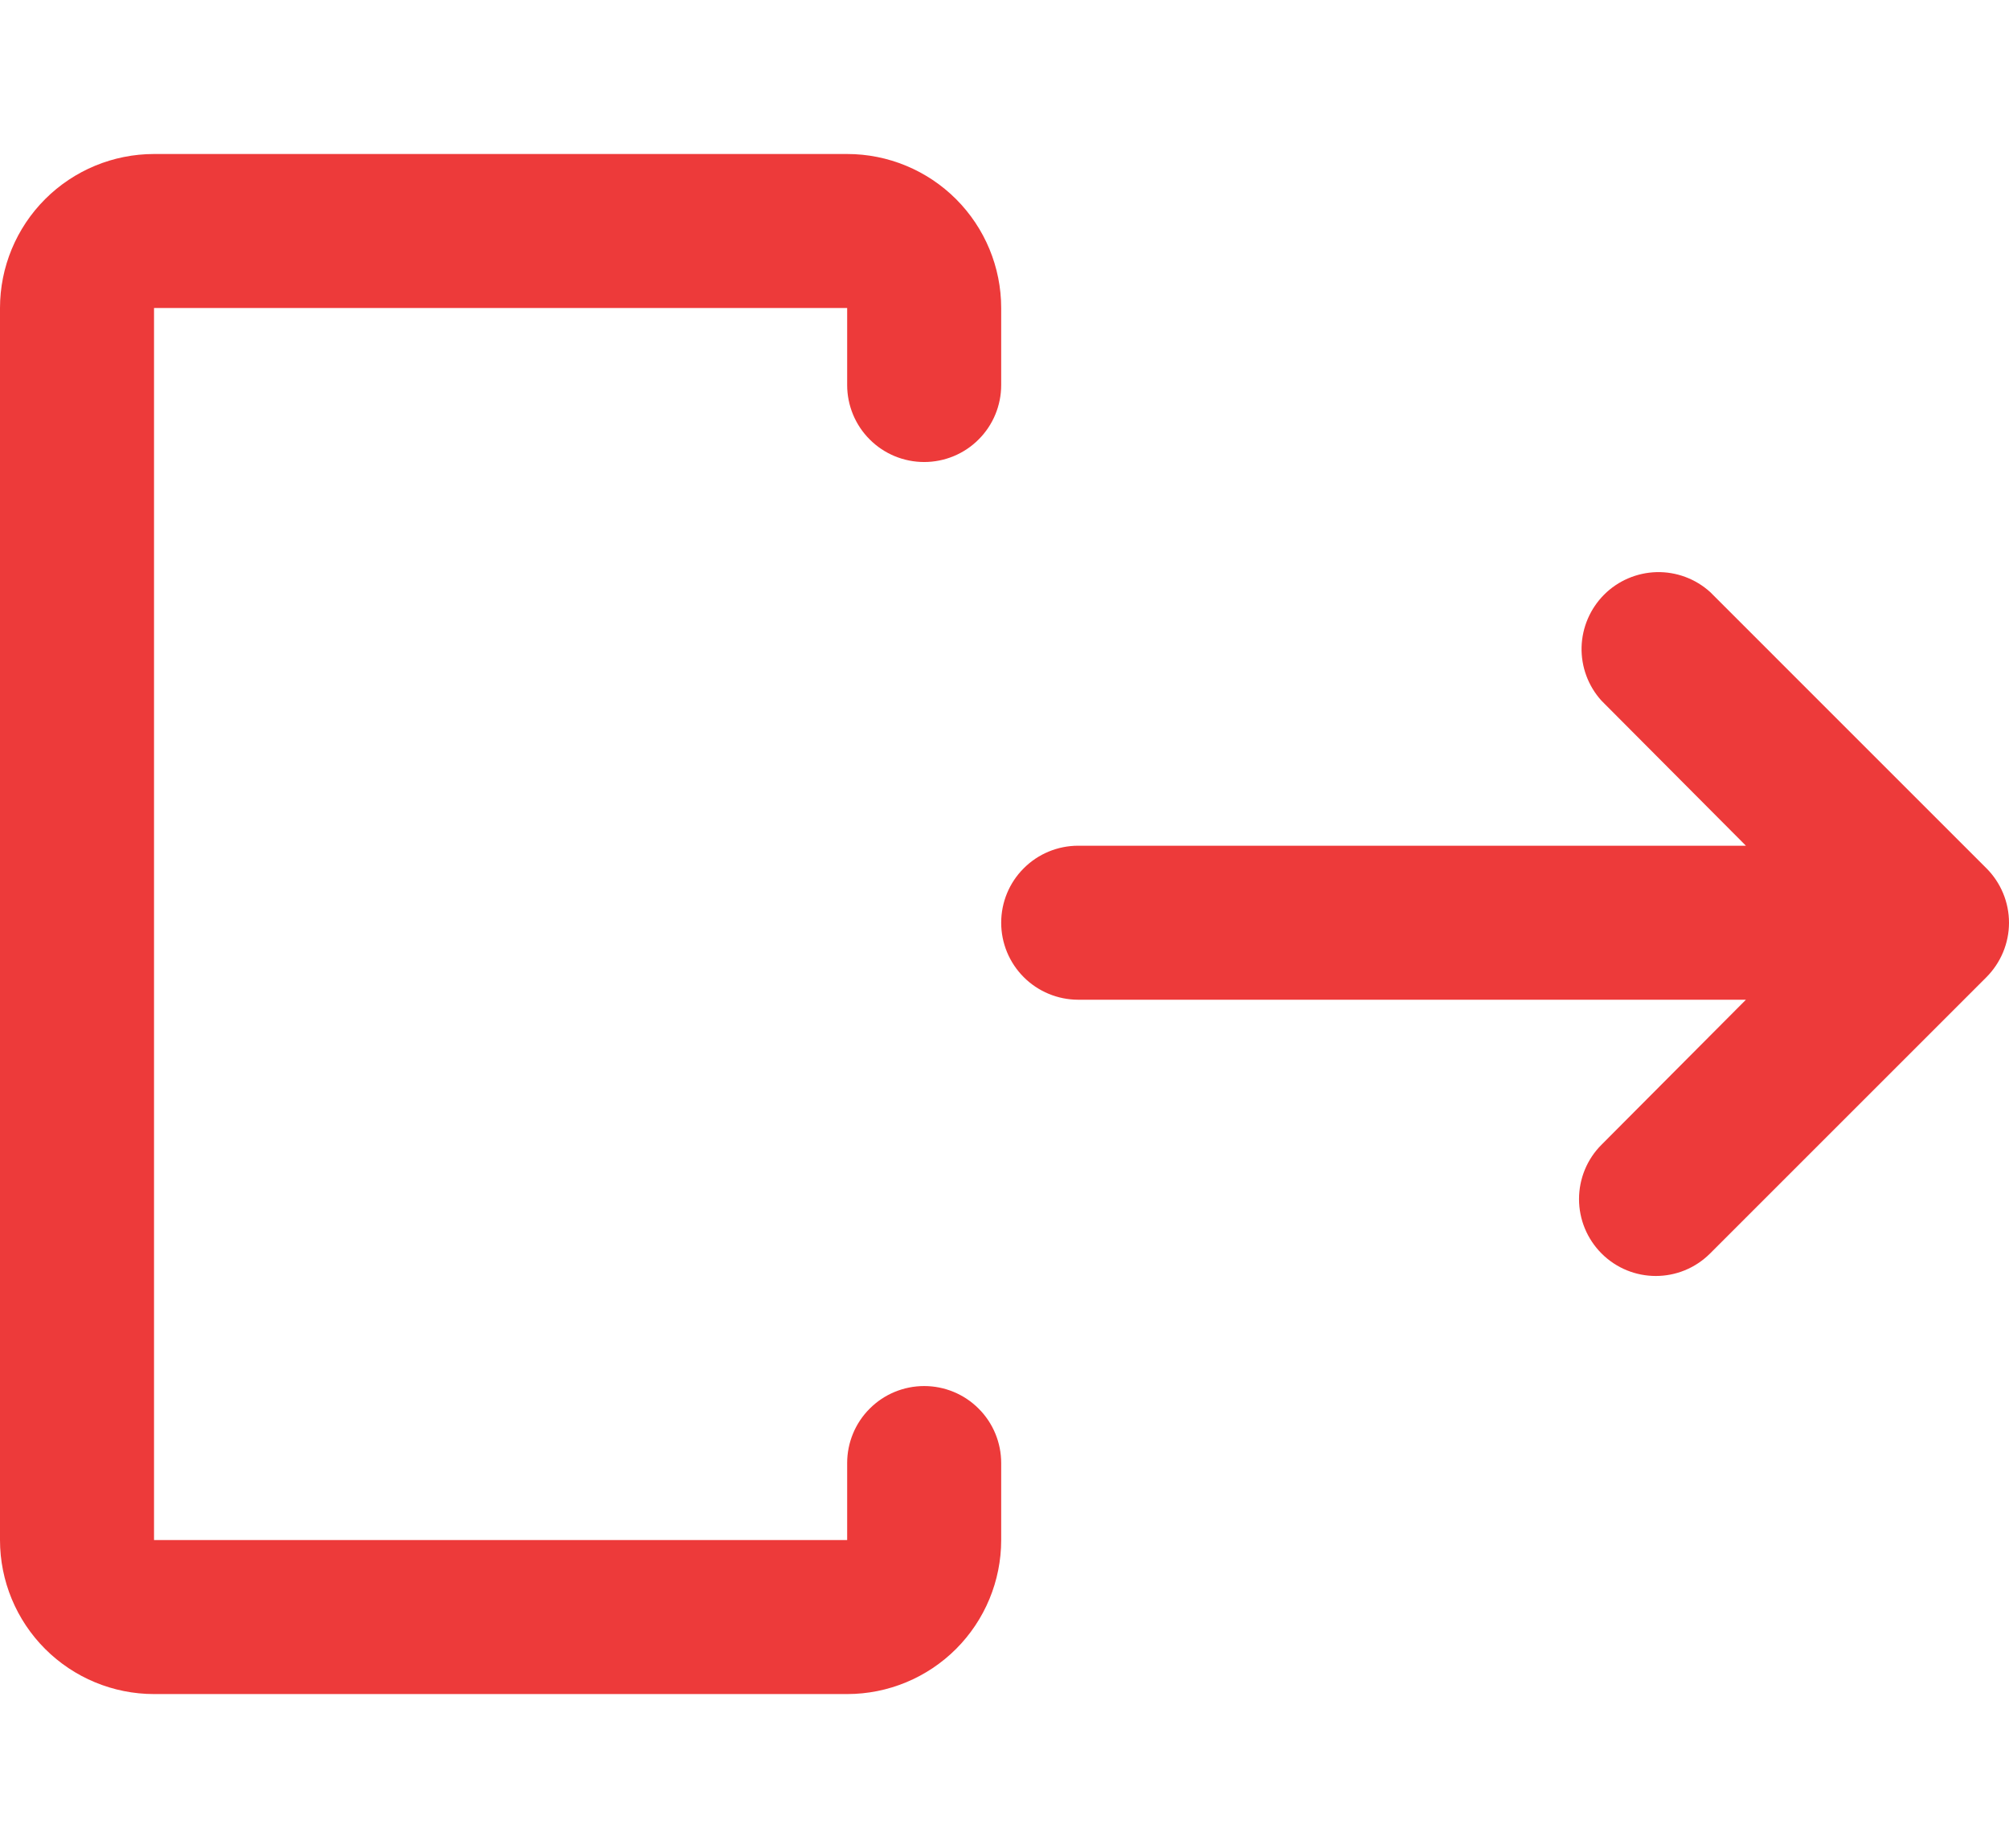 <svg width="26.086" height="24" viewBox="0 0 26.086 24" fill="none" xmlns="http://www.w3.org/2000/svg" xmlns:xlink="http://www.w3.org/1999/xlink">
	<desc>
			Created with Pixso.
	</desc>
	<defs/>
	<rect id="ic:round-log-out" width="26.086" height="24" fill="#FFFFFF" fill-opacity="0"/>
	<path id="Vector" d="M2 2L11 2C11.53 2 12.039 2.211 12.414 2.586C12.789 2.961 13 3.47 13 4L13 5C13 5.265 12.895 5.52 12.707 5.707C12.52 5.895 12.265 6 12 6C11.735 6 11.48 5.895 11.293 5.707C11.105 5.52 11 5.265 11 5L11 4L2 4L2 20L11 20L11 19C11 18.735 11.105 18.48 11.293 18.293C11.48 18.105 11.735 18 12 18C12.265 18 12.52 18.105 12.707 18.293C12.895 18.48 13 18.735 13 19L13 20C13 20.53 12.789 21.039 12.414 21.414C12.039 21.789 11.53 22 11 22L2 22C1.47 22 0.961 21.789 0.586 21.414C0.211 21.039 0 20.53 0 20L0 4C0 3.47 0.211 2.961 0.586 2.586C0.961 2.211 1.47 2 2 2Z" fill="#ED3A3A" fill-opacity="1" fill-rule="nonzero"/>
	<path id="Vector" d="M20.795 16.278C21.185 16.668 21.815 16.668 22.205 16.278L25.793 12.69C25.98 12.502 26.086 12.248 26.086 11.983C26.086 11.717 25.98 11.463 25.793 11.276L22.205 7.688C22.015 7.516 21.766 7.424 21.51 7.43C21.254 7.437 21.01 7.541 20.829 7.722C20.648 7.904 20.543 8.147 20.536 8.404C20.53 8.66 20.622 8.909 20.794 9.099L22.67 10.983L14 10.983C13.735 10.983 13.48 11.088 13.293 11.276C13.105 11.463 13 11.717 13 11.983C13 12.248 13.105 12.502 13.293 12.69C13.48 12.877 13.735 12.983 14 12.983L22.67 12.983L20.794 14.867C20.607 15.054 20.503 15.308 20.503 15.572C20.503 15.837 20.608 16.09 20.795 16.278Z" fill="#ED3A3A" fill-opacity="1" fill-rule="nonzero"/>
</svg>
